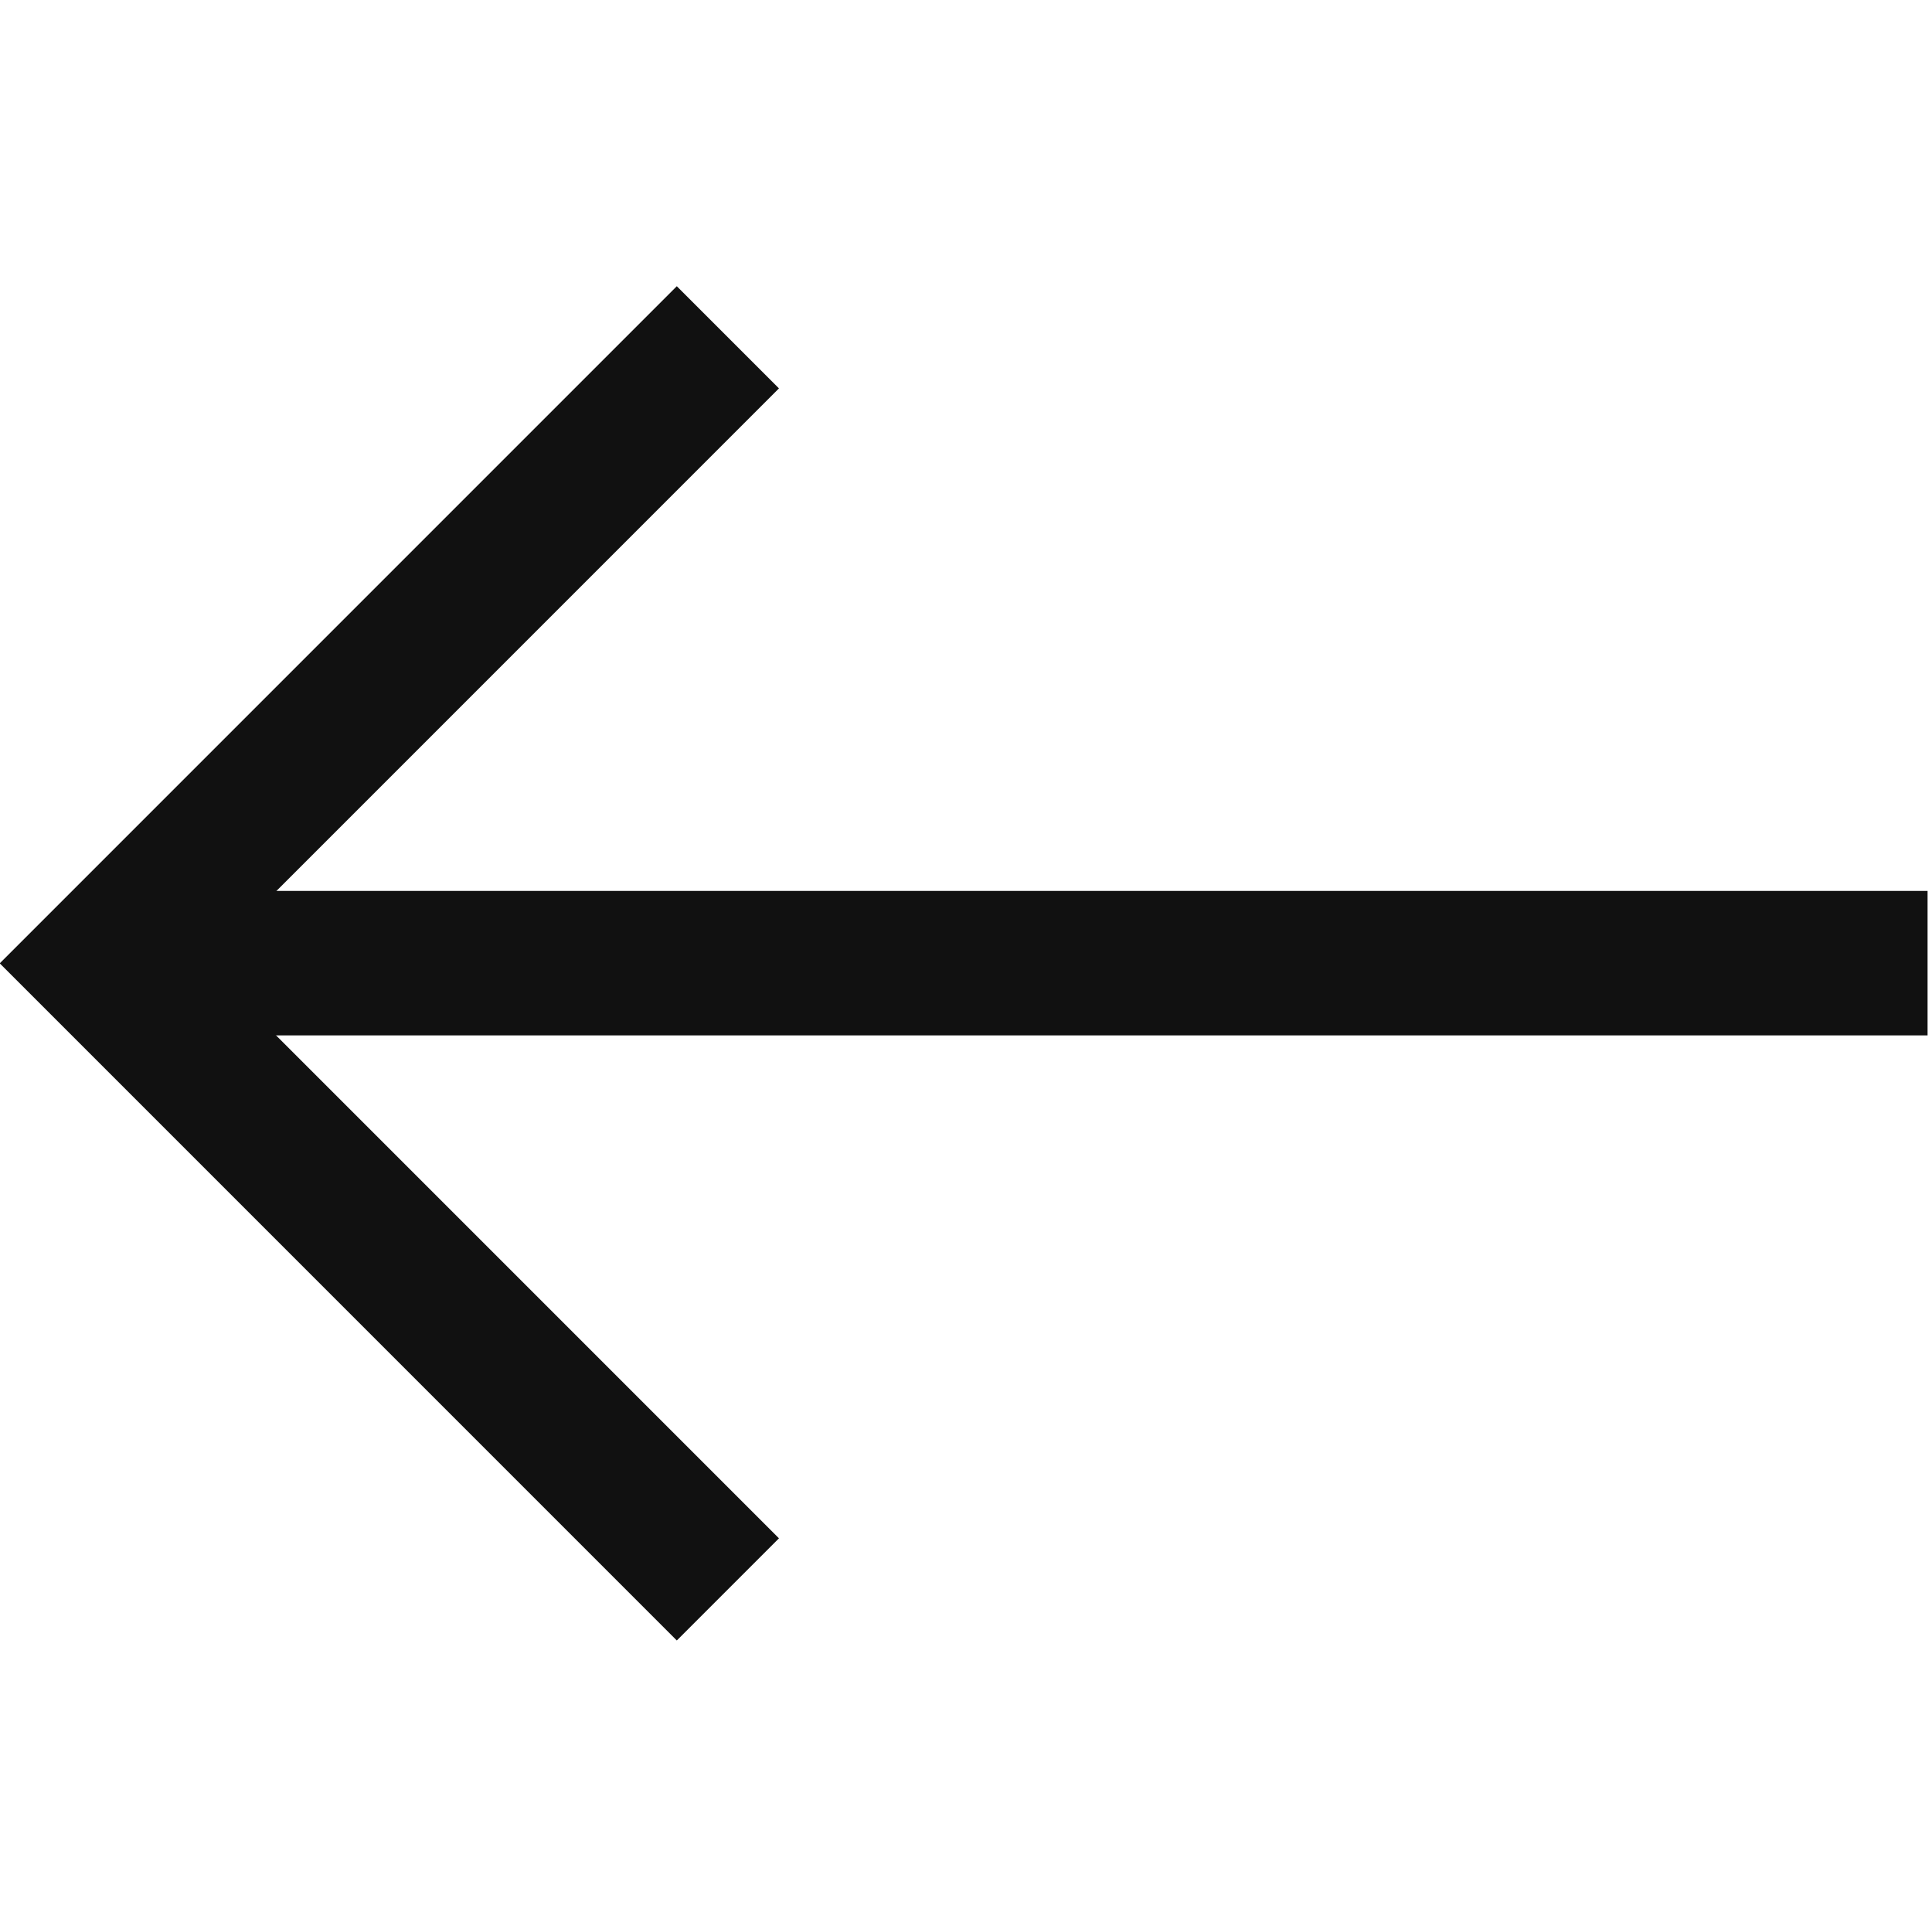 <svg xmlns="http://www.w3.org/2000/svg" width="20.061" height="20" viewBox="0 0 20.061 20"><defs><style>.a,.b,.c{fill:none;}.b,.c{stroke:#111;stroke-width:1.5px;}</style></defs><g transform="translate(0.061)"><rect class="a" width="20" height="20"/><path class="b" d="M21.5,48,15,41.5,21.5,35" transform="translate(-14.003 -31.498)"/><path class="c" d="M23.542,46.246H41.457" transform="translate(-21.503 -36.246)"/></g></svg>
